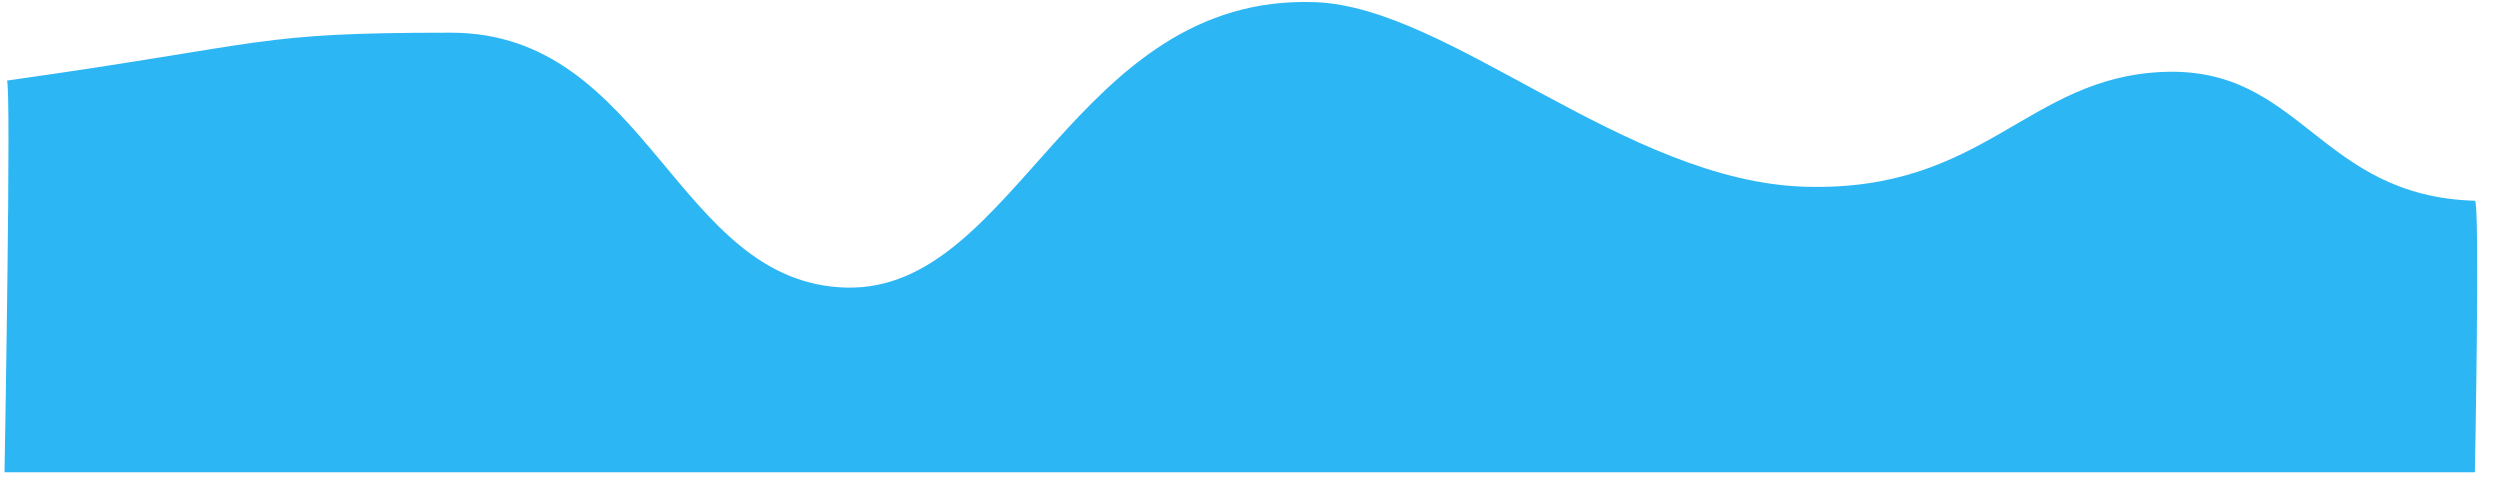 ﻿<?xml version="1.0" encoding="utf-8"?>
<svg version="1.1" xmlns:xlink="http://www.w3.org/1999/xlink" width="153px" height="30px" xmlns="http://www.w3.org/2000/svg">
  <g transform="matrix(1 0 0 1 -381 -3506 )">
    <path d="M 151.463 28.902  L 0.276 28.902  C 0.276 28.902  0.704 4.933  0.422 4.933  C 16.731 2.631  15.481 2  27.585 2  C 39.689 2  41.364 17.342  51.793 17.6  C 62.221 17.858  65.72 -0.418  80.504 0.133  C 88.723 0.44  99.496 11.12  110.502 11.429  C 121.507 11.737  124.048 4.702  132.457 4.4  C 140.867 4.098  141.931 12.006  151.463 12.286  C 151.783 12.272  151.463 28.902  151.463 28.902  Z " fill-rule="nonzero" fill="#2db6f4" stroke="none" transform="matrix(1 0 0 1 381 3506 )" />
  </g>
</svg>